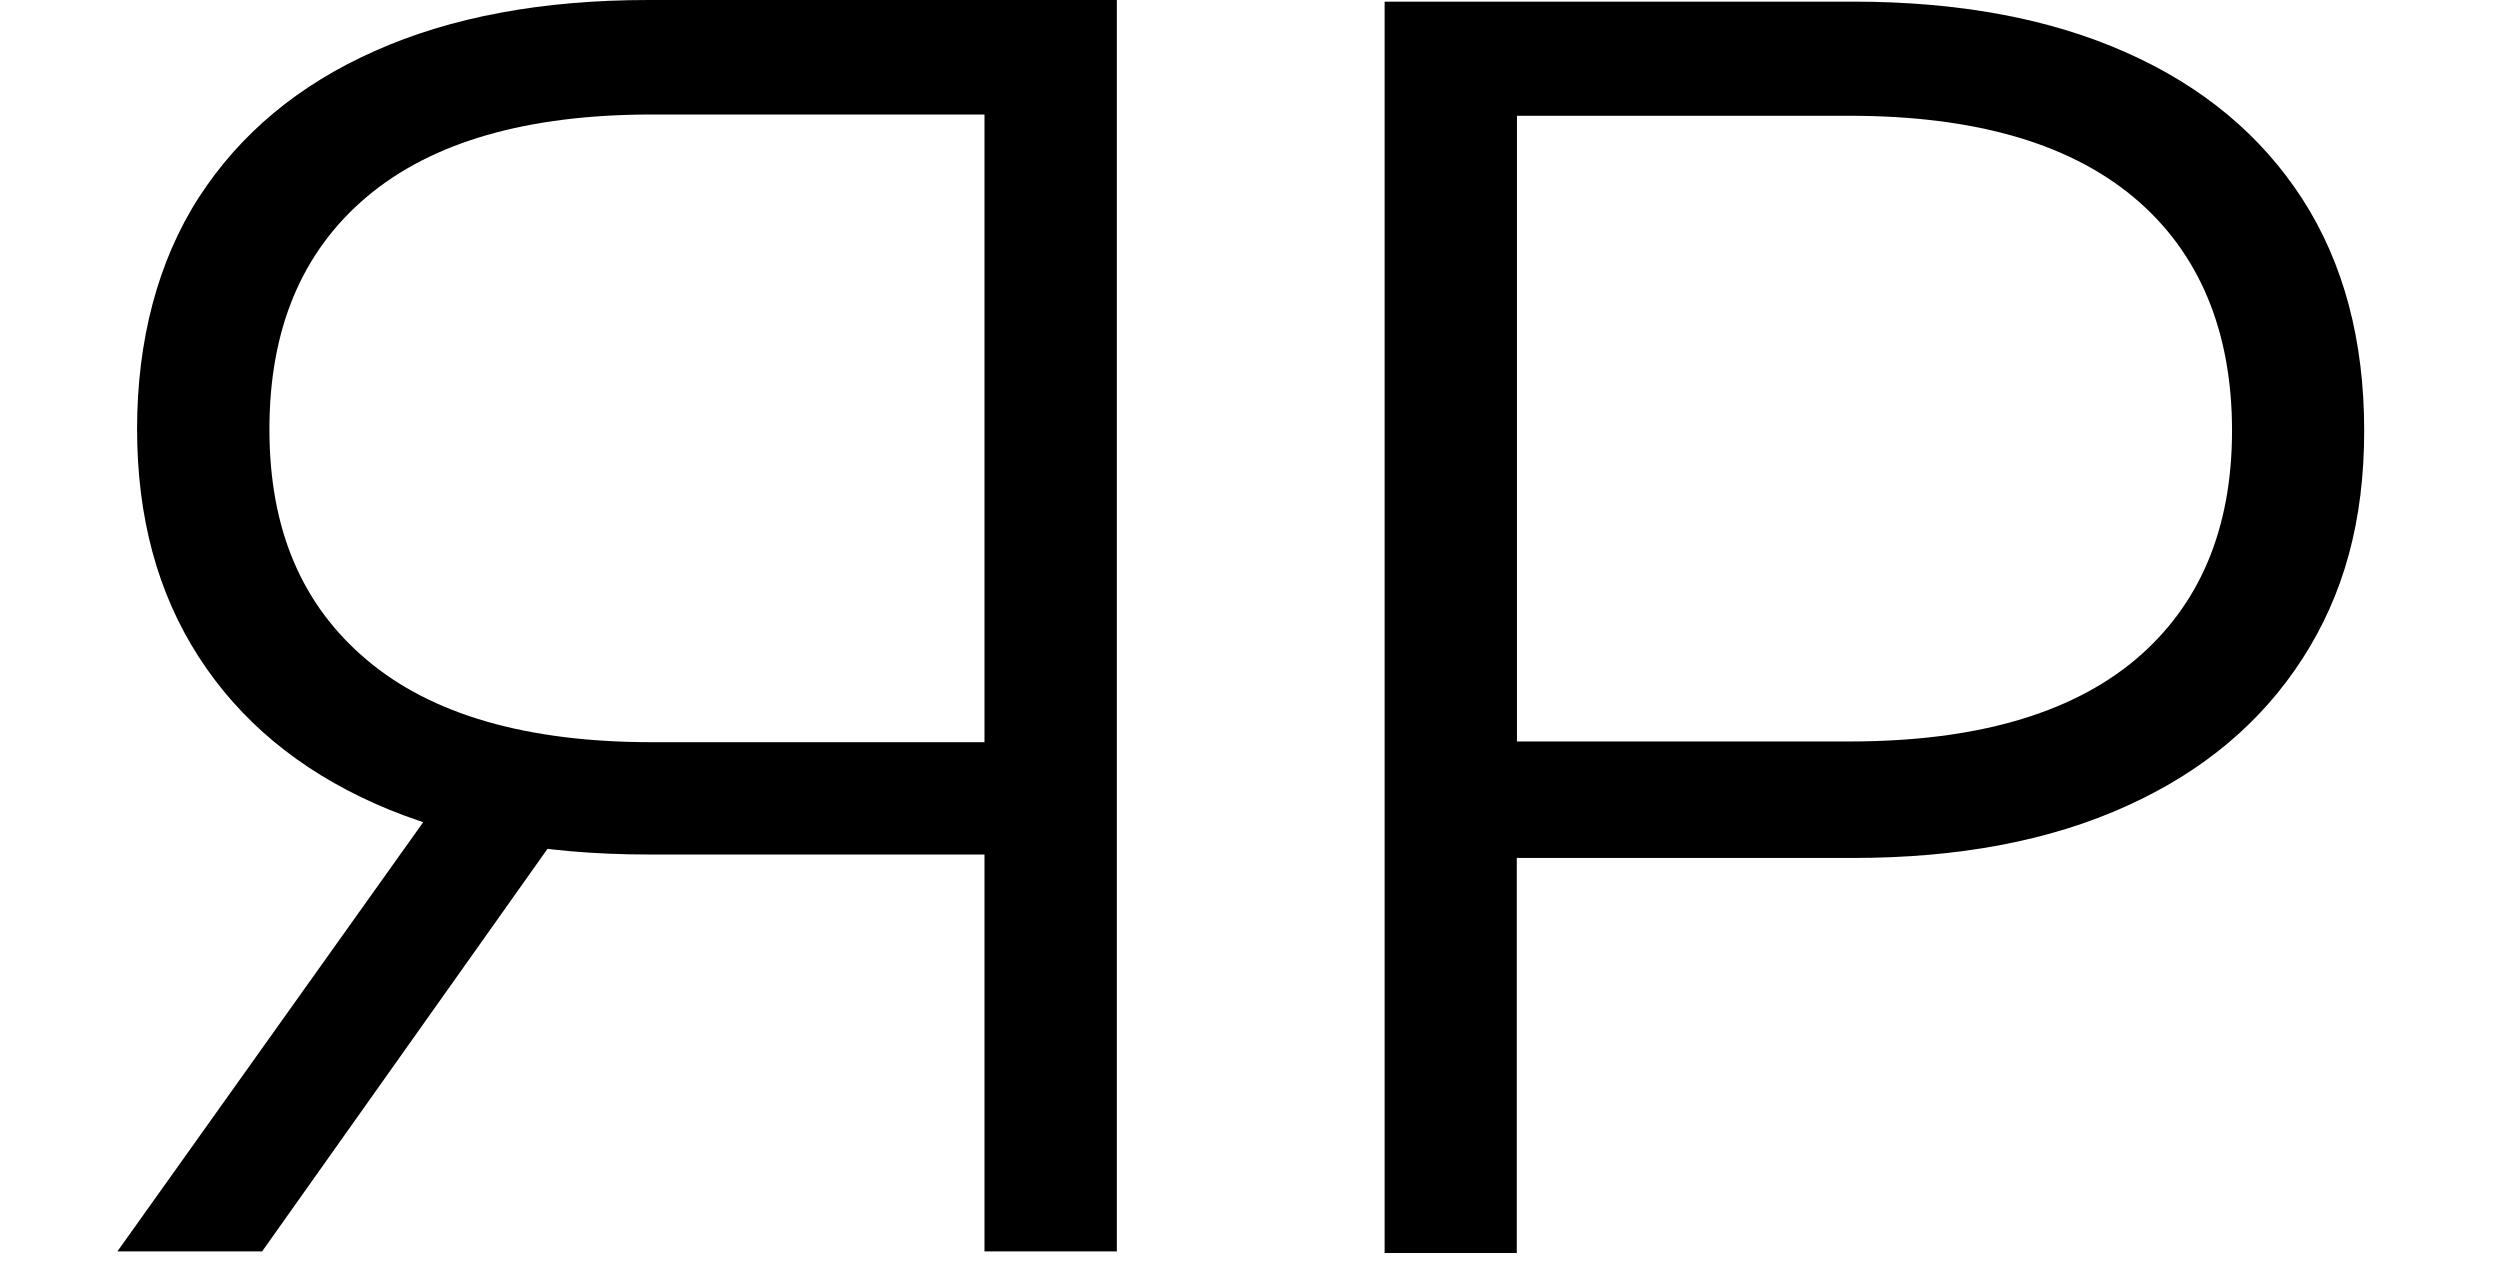 <?xml version="1.0" encoding="UTF-8"?><svg id="Layer_1" xmlns="http://www.w3.org/2000/svg" viewBox="260 0 137.33 70.32"><path d="M336.06,68.82V.09h25.73c5.82,0,10.83.93,15.02,2.8,4.19,1.86,7.41,4.55,9.67,8.05,2.26,3.51,3.39,7.75,3.39,12.72s-1.13,9.02-3.39,12.52c-2.26,3.51-5.48,6.21-9.67,8.1-4.19,1.9-9.2,2.85-15.02,2.85h-21.71l3.24-3.44v25.14h-7.27ZM343.33,44.27l-3.24-3.54h21.51c6.87,0,12.09-1.49,15.66-4.46,3.56-2.98,5.35-7.19,5.35-12.62s-1.78-9.76-5.35-12.77c-3.57-3.01-8.79-4.52-15.66-4.52h-21.51l3.24-3.44v41.34Z" fill="currentColor"/><path d="M266.45,68.74l17.77-24.94h7.86l-17.68,24.94h-7.95ZM314.08,68.74v-25.14l3.24,3.34h-21.7c-5.83,0-10.84-.93-15.03-2.8-4.19-1.87-7.41-4.55-9.67-8.05-2.26-3.5-3.39-7.67-3.39-12.52s1.13-9.21,3.39-12.72c2.26-3.5,5.48-6.19,9.67-8.05,4.19-1.87,9.2-2.8,15.03-2.8h25.73v68.74h-7.27ZM314.08,2.85l3.24,3.44h-21.51c-6.87,0-12.09,1.51-15.66,4.52-3.57,3.01-5.35,7.27-5.35,12.77s1.78,9.66,5.35,12.67c3.56,3.01,8.79,4.52,15.66,4.52h21.51l-3.24,3.44V2.85Z" fill="currentColor"/></svg>